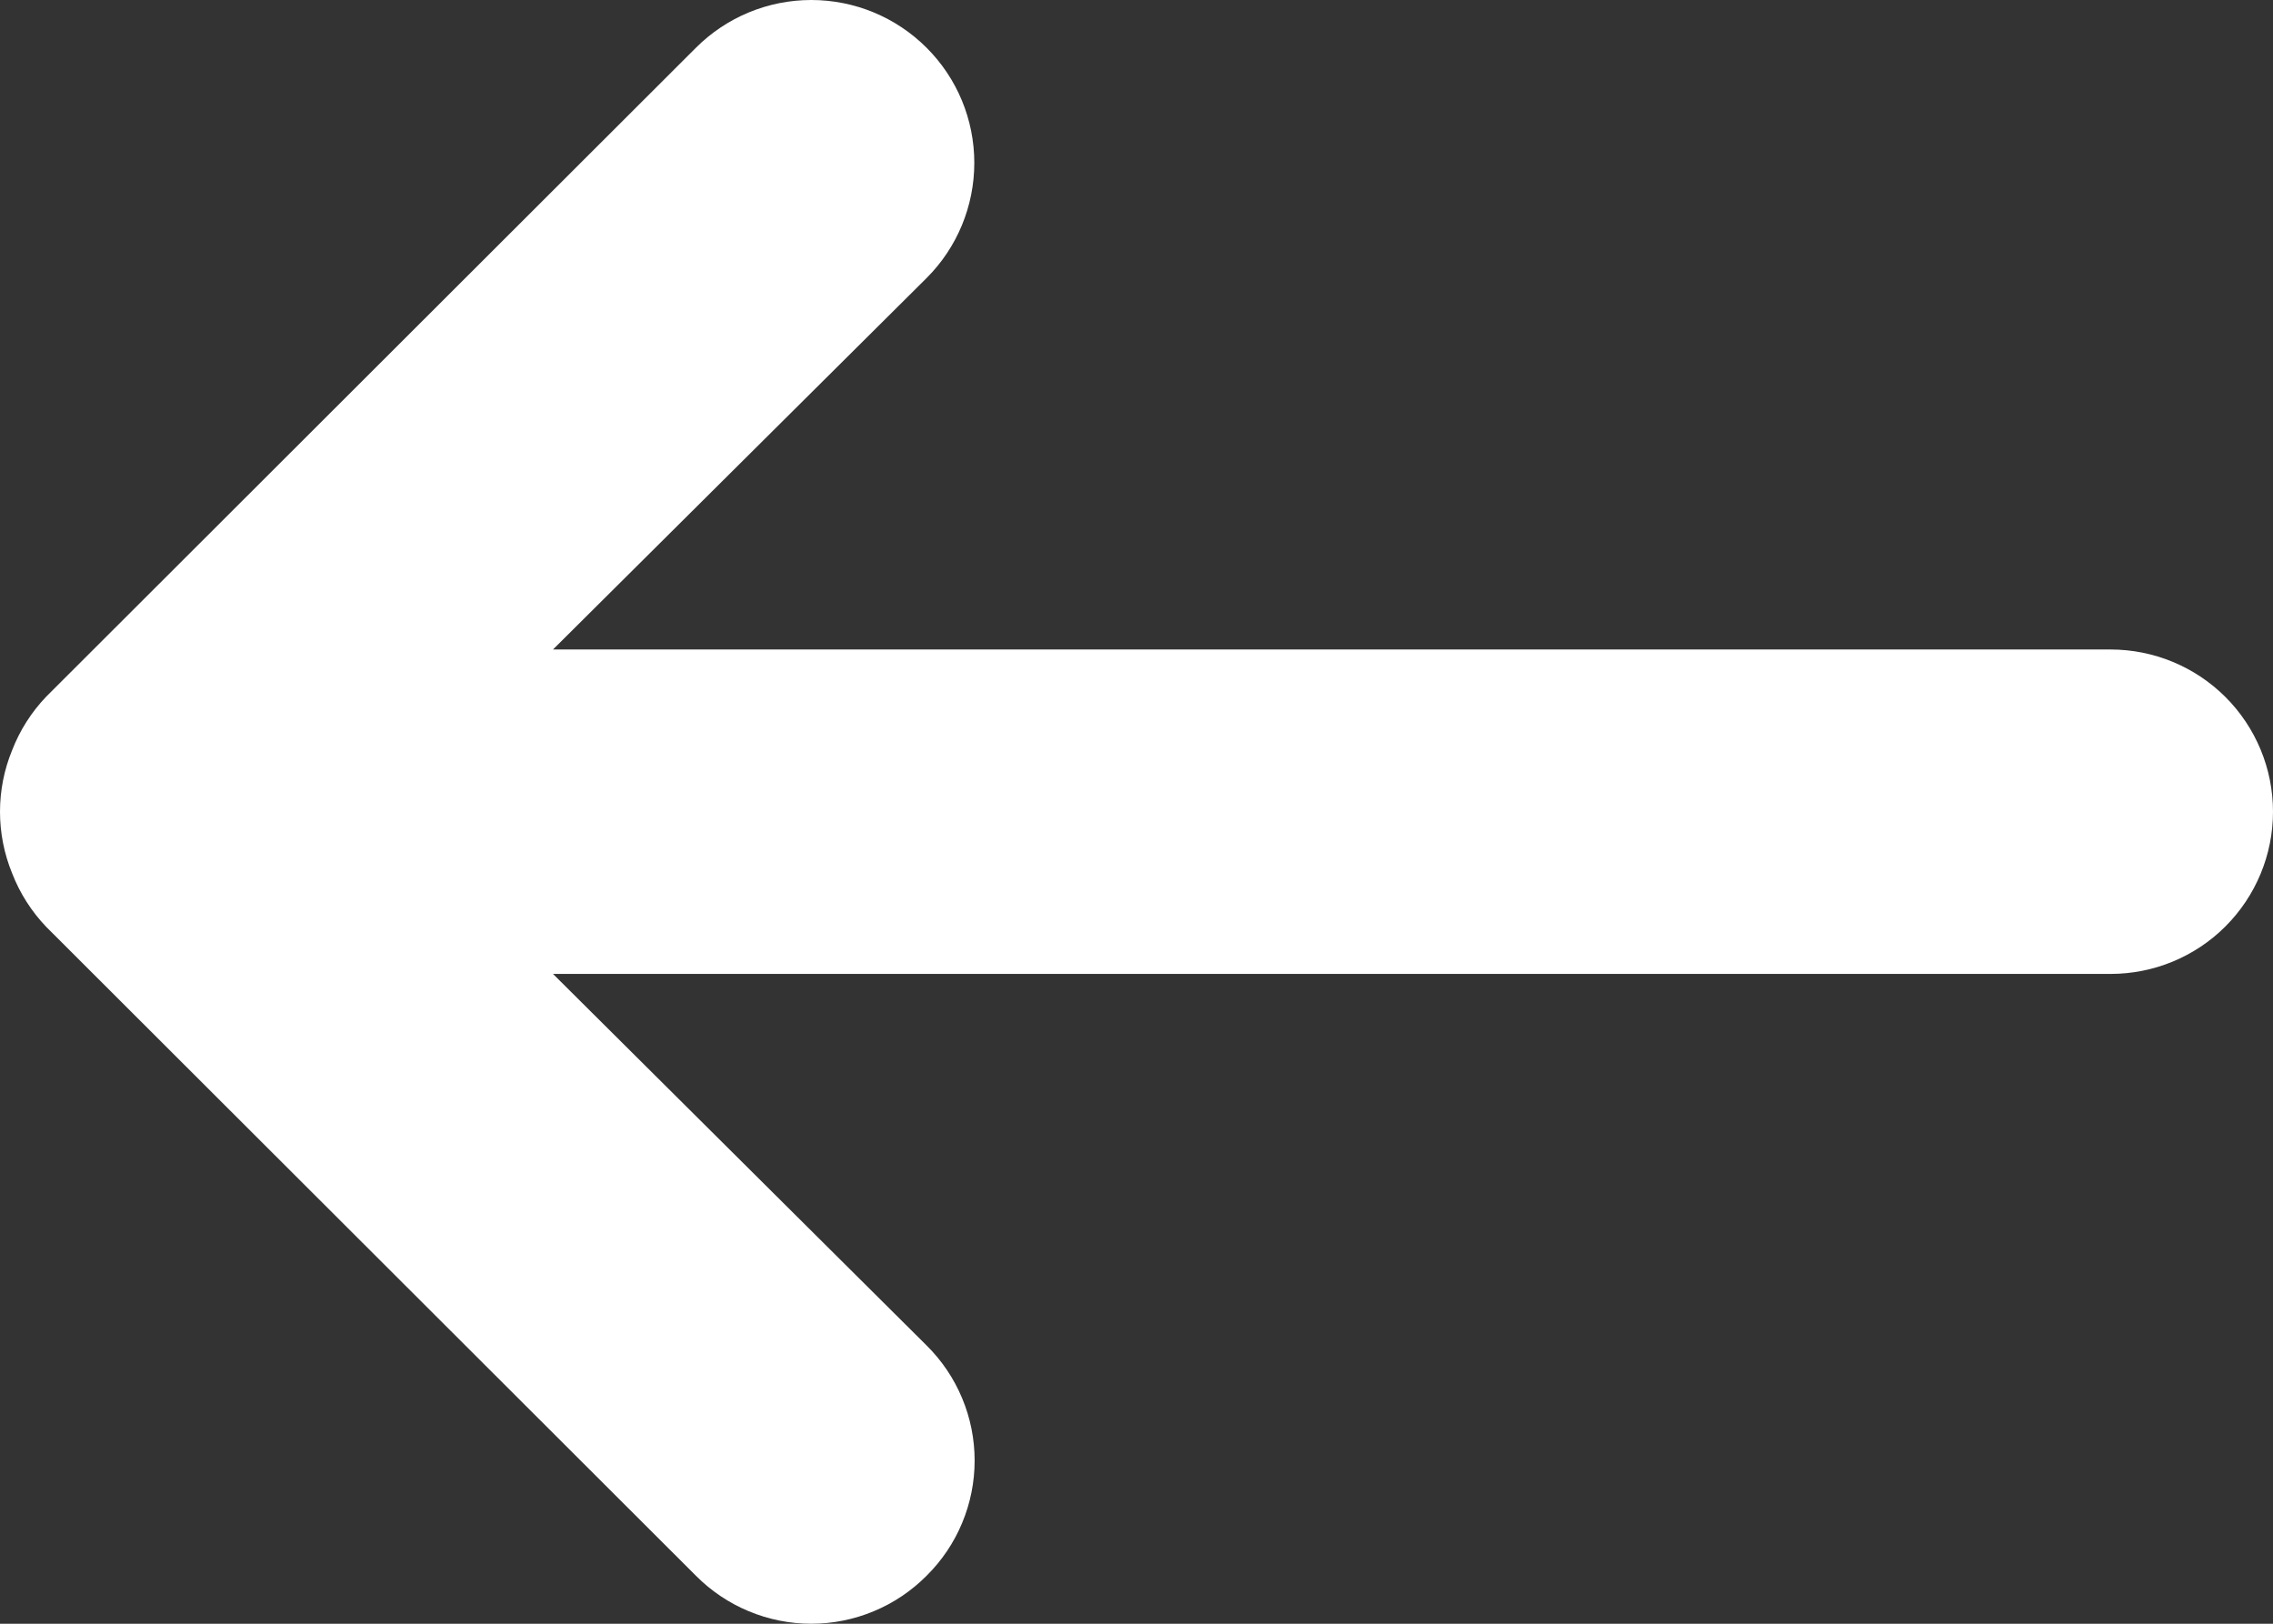 <svg width="28" height="20" viewBox="0 0 28 20" fill="none" xmlns="http://www.w3.org/2000/svg">
<rect x="0" y="0" width="28" height="20" fill="#333333" stroke="none"/>
<path d="M25.999 8H6.812L11.414 3.425C11.791 3.049 12.002 2.538 12.002 2.006C12.002 1.474 11.791 0.964 11.414 0.588C11.037 0.211 10.526 0 9.994 0C9.461 0 8.95 0.211 8.573 0.588L0.57 8.58C0.388 8.77 0.245 8.994 0.15 9.239C-0.05 9.725 -0.05 10.271 0.15 10.758C0.245 11.003 0.388 11.227 0.57 11.417L8.573 19.409C8.759 19.596 8.98 19.745 9.224 19.846C9.468 19.948 9.729 20 9.994 20C10.258 20 10.519 19.948 10.763 19.846C11.007 19.745 11.228 19.596 11.414 19.409C11.602 19.223 11.751 19.002 11.852 18.759C11.954 18.515 12.006 18.254 12.006 17.99C12.006 17.727 11.954 17.465 11.852 17.222C11.751 16.979 11.602 16.758 11.414 16.572L6.812 11.996H25.999C26.53 11.996 27.039 11.786 27.414 11.411C27.789 11.036 28 10.528 28 9.998C28 9.468 27.789 8.96 27.414 8.585C27.039 8.211 26.53 8 25.999 8Z" fill="white"/>
</svg>
